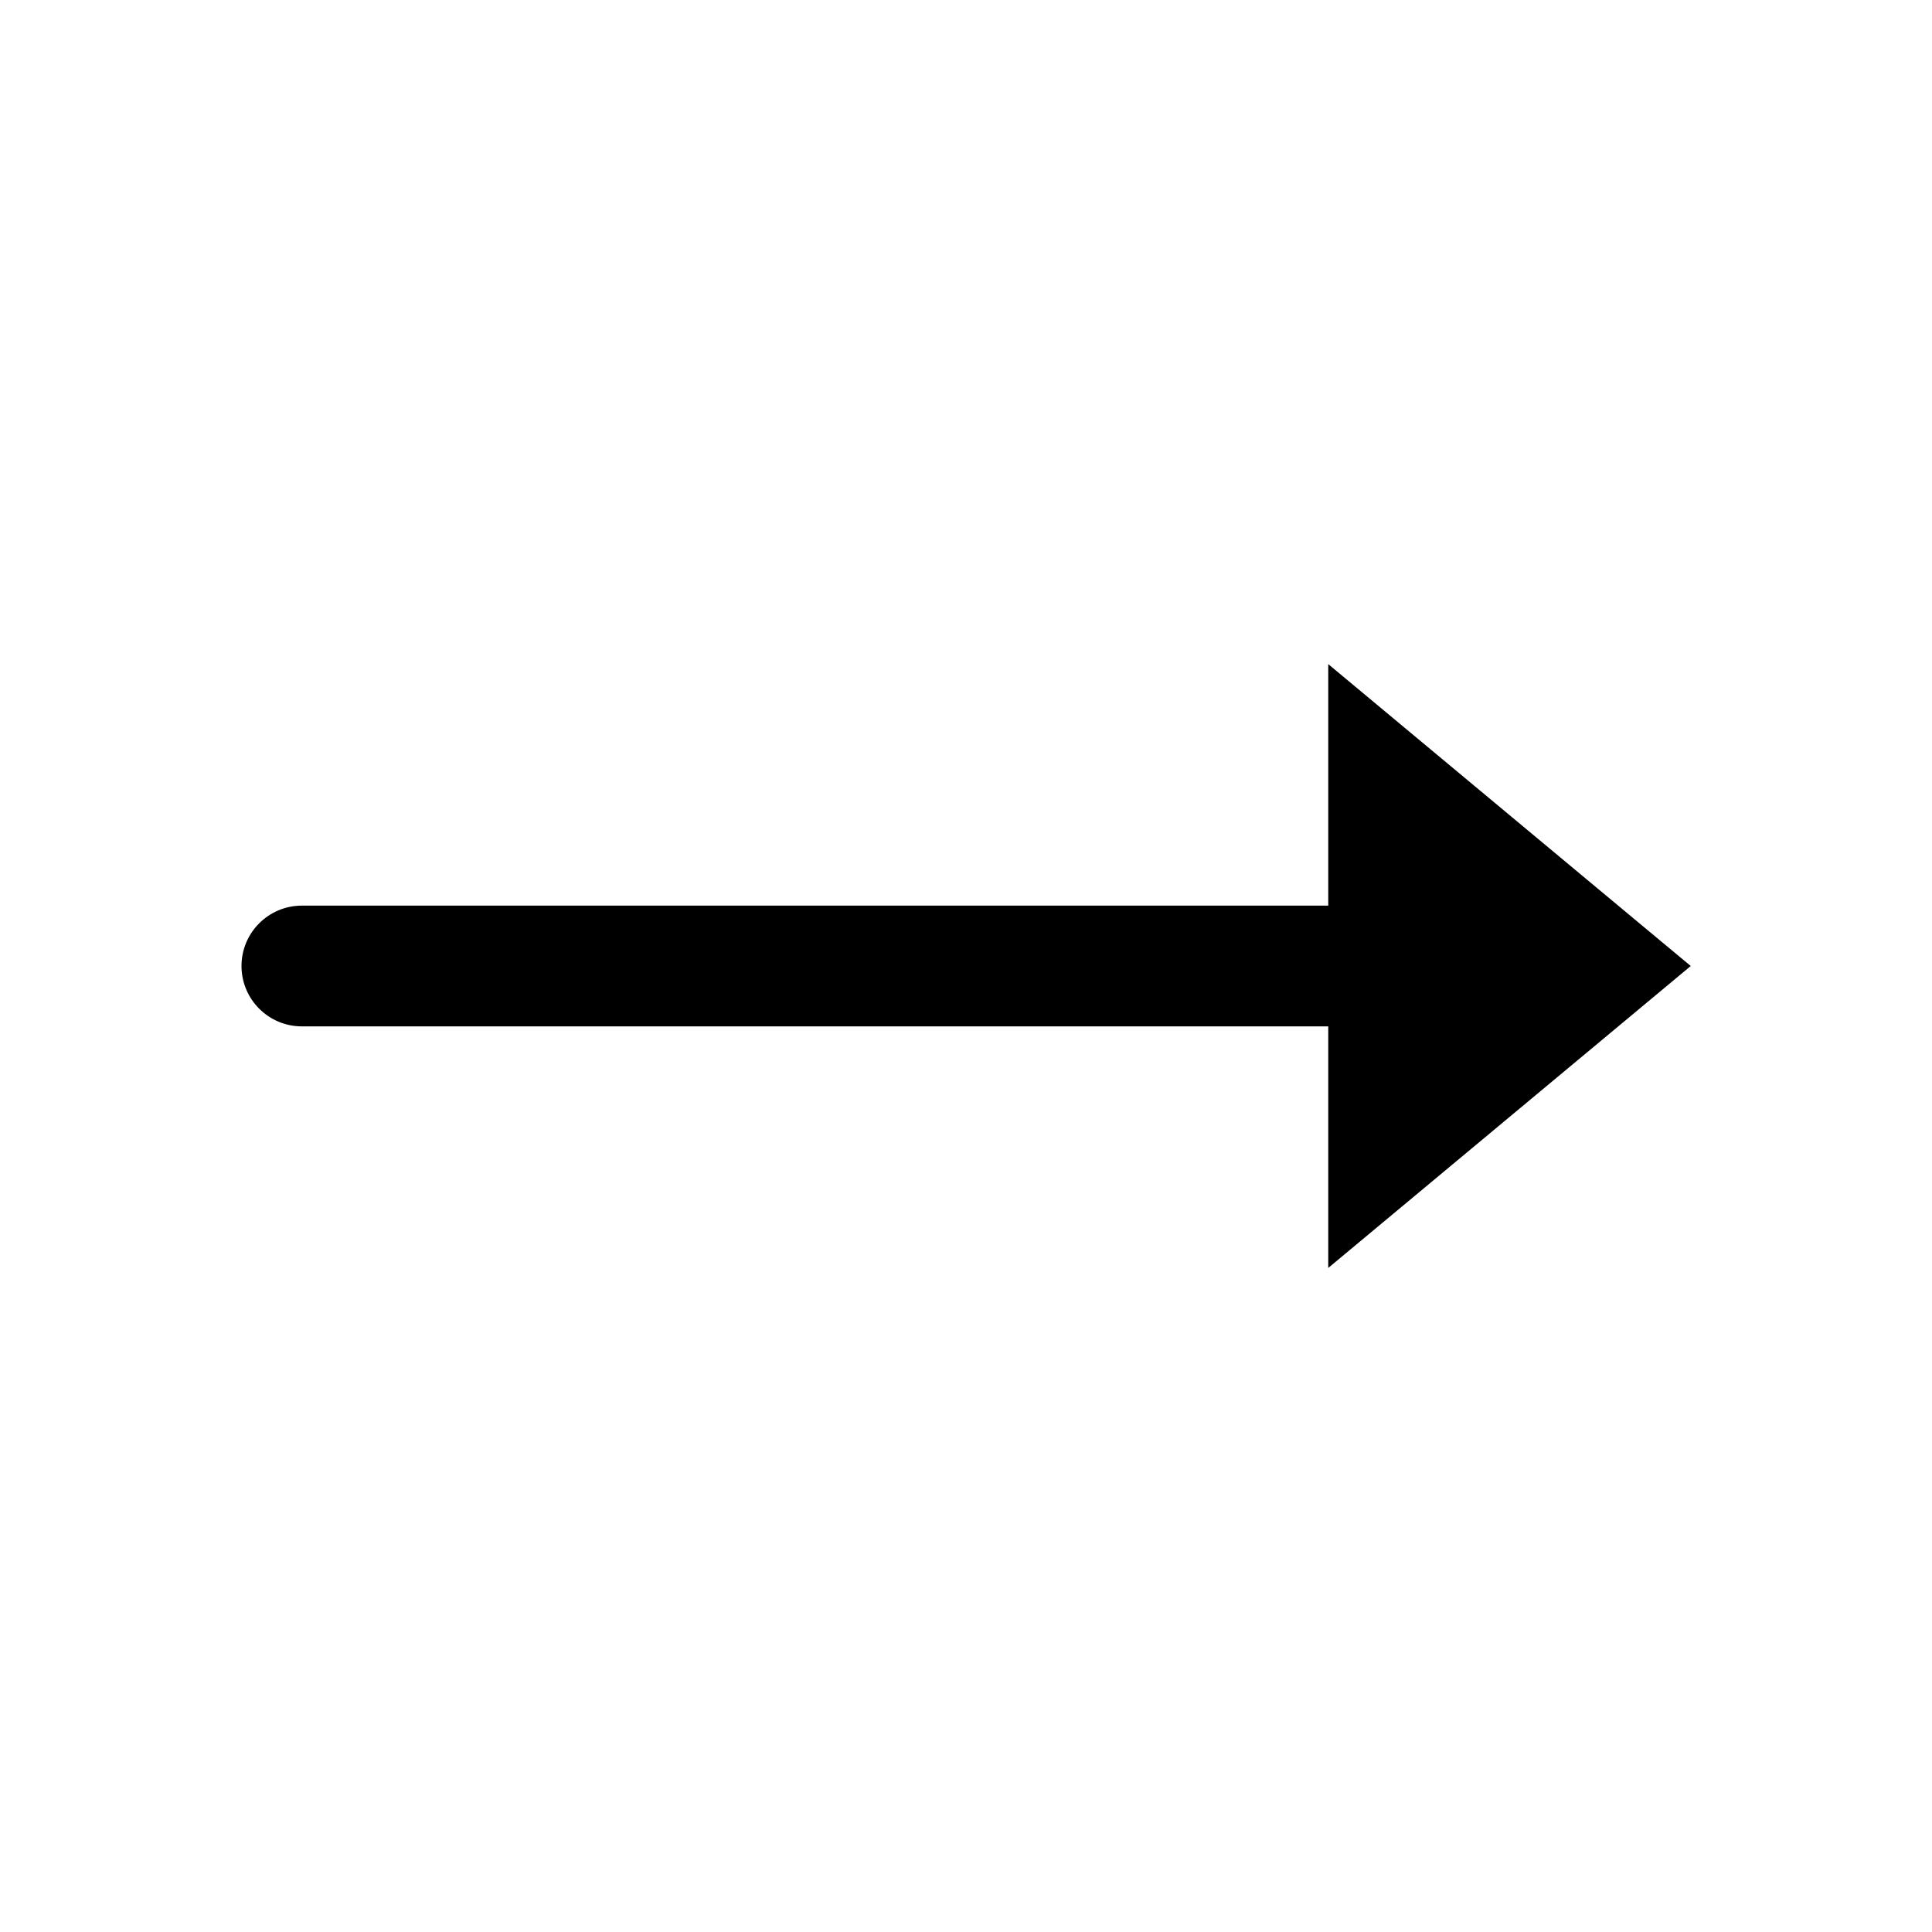 <svg width="32" height="32" viewBox="0 0 32 32" fill="none" xmlns="http://www.w3.org/2000/svg">
<path fill-rule="evenodd" clip-rule="evenodd" d="M22 11L23.64 12.366L27.081 15.232L28.004 16L27.081 16.769L23.64 19.635L22 21.001V18.867V17H5C4.448 17 4 16.552 4 16C4 15.448 4.448 15 5 15H22V13.134V11Z" fill="#000000"/>
</svg>
